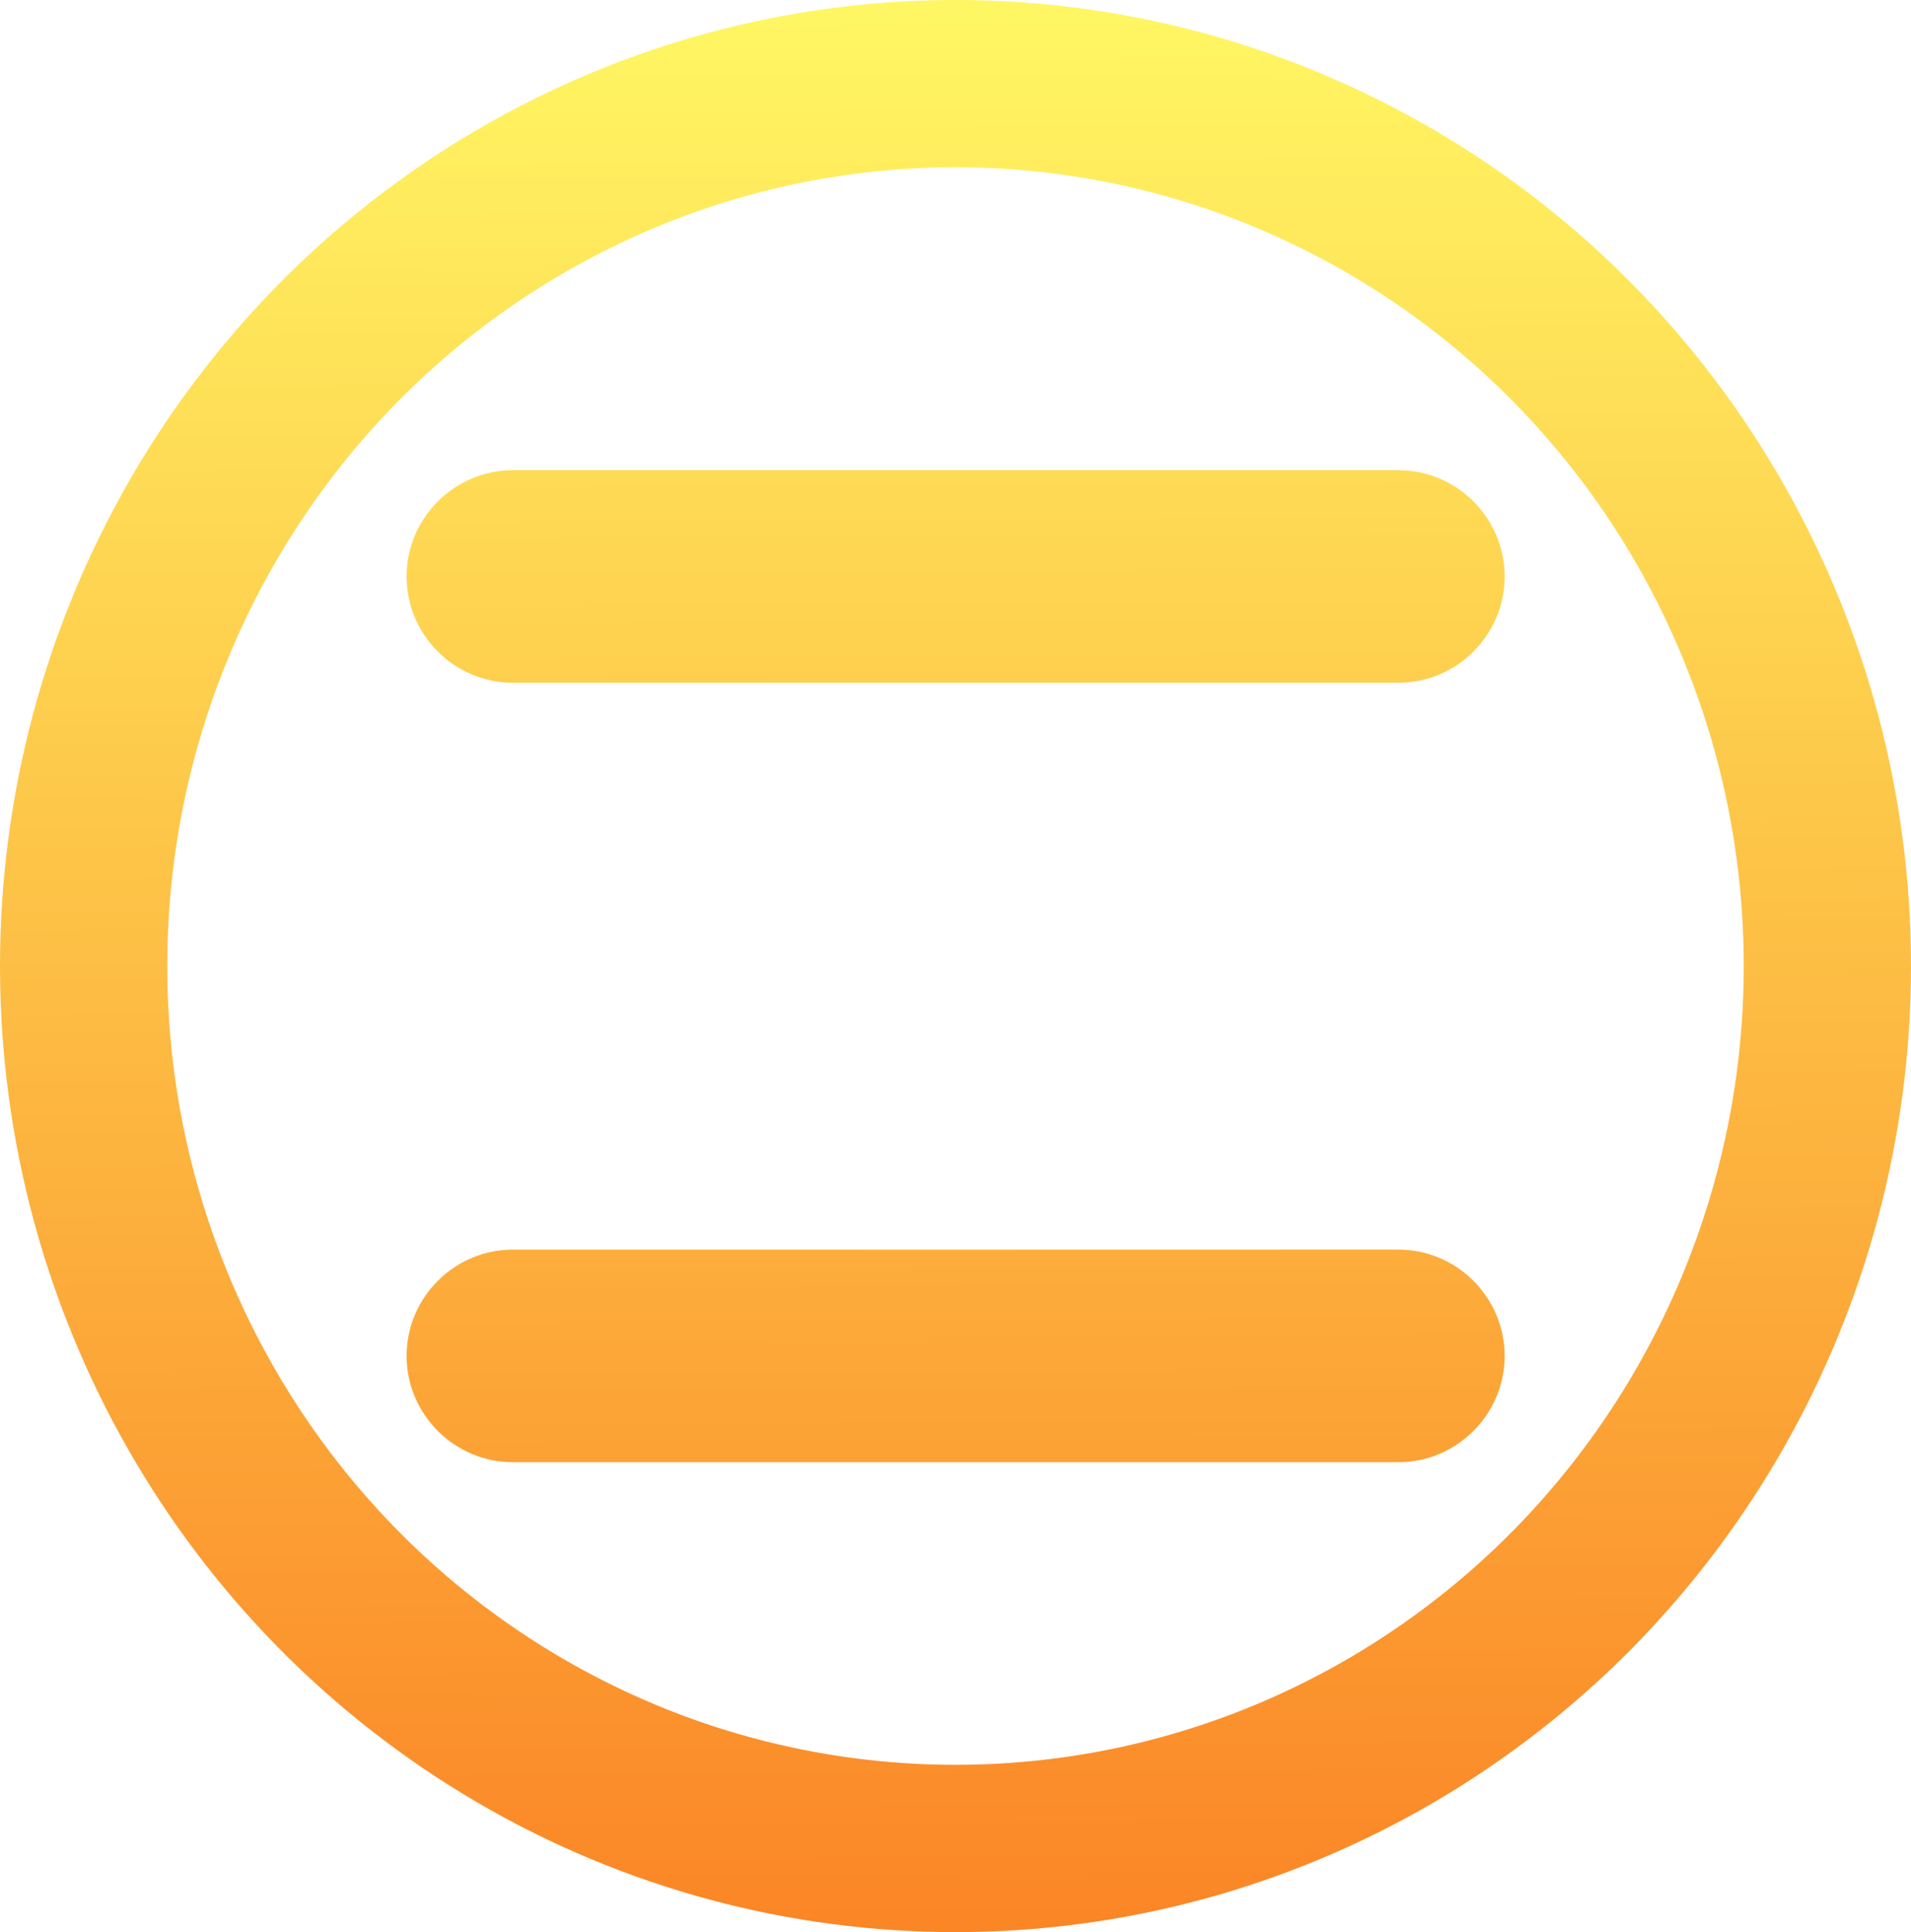 <?xml version="1.0" encoding="UTF-8" standalone="no"?>
<svg
   xmlns:dc="http://purl.org/dc/elements/1.1/"
   xmlns:cc="http://creativecommons.org/ns#"
   xmlns:rdf="http://www.w3.org/1999/02/22-rdf-syntax-ns#"
   xmlns:svg="http://www.w3.org/2000/svg"
   xmlns="http://www.w3.org/2000/svg"
   xmlns:xlink="http://www.w3.org/1999/xlink"
   xmlns:sodipodi="http://sodipodi.sourceforge.net/DTD/sodipodi-0.dtd"
   xmlns:inkscape="http://www.inkscape.org/namespaces/inkscape"
   width="205.66mm"
   height="207.894mm"
   viewBox="0 0 205.66 207.894"
   version="1.1"
   id="svg8"
   sodipodi:docname="pushbutton.svg"
   inkscape:version="0.92.2 5c3e80d, 2017-08-06">
  <sodipodi:namedview
     pagecolor="#ffffff"
     bordercolor="#666666"
     borderopacity="1"
     objecttolerance="10"
     gridtolerance="10"
     guidetolerance="10"
     inkscape:pageopacity="0"
     inkscape:pageshadow="2"
     inkscape:window-width="1353"
     inkscape:window-height="810"
     id="namedview14"
     showgrid="false"
     inkscape:zoom="0.30035326"
     inkscape:cx="388.64891"
     inkscape:cy="392.87072"
     inkscape:window-x="578"
     inkscape:window-y="161"
     inkscape:window-maximized="0"
     inkscape:current-layer="svg8" />
  <defs
     id="defs2">
    <linearGradient
       inkscape:collect="always"
       id="linearGradient825">
      <stop
         style="stop-color:#fff663;stop-opacity:1;"
         offset="0"
         id="stop821" />
      <stop
         style="stop-color:#fb8626;stop-opacity:1"
         offset="1"
         id="stop823" />
    </linearGradient>
    <linearGradient
       inkscape:collect="always"
       xlink:href="#linearGradient825"
       id="linearGradient827"
       x1="103.947"
       y1="1.762"
       x2="105.237"
       y2="206.132"
       gradientUnits="userSpaceOnUse" />
    <linearGradient
       inkscape:collect="always"
       xlink:href="#linearGradient825"
       id="linearGradient835"
       x1="65.795"
       y1="-43.249"
       x2="66.828"
       y2="172.174"
       gradientUnits="userSpaceOnUse" />
  </defs>
  <ellipse
     ry="94.947"
     rx="93.83"
     cy="103.947"
     cx="102.83"
     id="path815"
     style="opacity:1;fill:none;fill-opacity:1;stroke:url(#linearGradient827);stroke-width:18;stroke-linecap:round;stroke-linejoin:miter;stroke-miterlimit:4;stroke-dasharray:none;stroke-opacity:1" />
  <style
     type="text/css"
     id="style3111">
	.st0{fill:#FFF663;}
</style>
  <style
     type="text/css"
     id="style2">
	.st0{fill:none;}
	.st1{fill:#F4481E;}
	.st2{fill:url(#SVGID_1_);}
	.st3{opacity:0.1;fill:#FFFFFF;enable-background:new    ;}
	.st4{fill:#FFD119;}
	.st5{fill:#FF8C00;}
	.st6{fill:url(#SVGID_2_);}
	.st7{fill:#FAFAFA;}
	.st8{opacity:0.3;fill:#FFFFFF;enable-background:new    ;}
</style>
  <g
     transform="matrix(0.953,0,0,0.953,41.852,42.969)"
     id="g3813"
     style="fill-opacity:1;fill:url(#linearGradient835)">
    <path
       d="M 114,8 H 14 C 7.4,8 2,13.4 2,20 2,26.6 7.4,32 14,32 h 100 c 6.6,0 12,-5.4 12,-12 0,-6.6 -5.4,-12 -12,-12 z"
       id="path3797"
       style="fill-opacity:1.0;fill:url(#linearGradient835)" />
    <path
       d="M 114,52 H 14 C 7.4,52 2,57.4 2,64 2,70.6 7.4,76 14,76 h 100 c 6.6,0 12,-5.4 12,-12 0,-6.6 -5.4,-12 -12,-12 z"
       id="path3799"
       style="fill-opacity:1.0;fill:url(#linearGradient835)" />
    <path
       d="M 114,96 H 14 c -6.6,0 -12,5.4 -12,12 0,6.6 5.4,12 12,12 h 100 c 6.6,0 12,-5.4 12,-12 0,-6.6 -5.4,-12 -12,-12 z"
       id="path3801"
       style="fill-opacity:1.0;fill:url(#linearGradient835)" />
  </g>
  <style
     id="stylebodge1"
     type="text/css">[id^=&quot;polygon&quot;]{fill:#FFF663;fill-opacity:1}</style>
  <style
     id="stylebodge2"
     type="text/css">[id^=&quot;path&quot;]{fill:#FFF663;fill-opacity:1}</style>
</svg>
